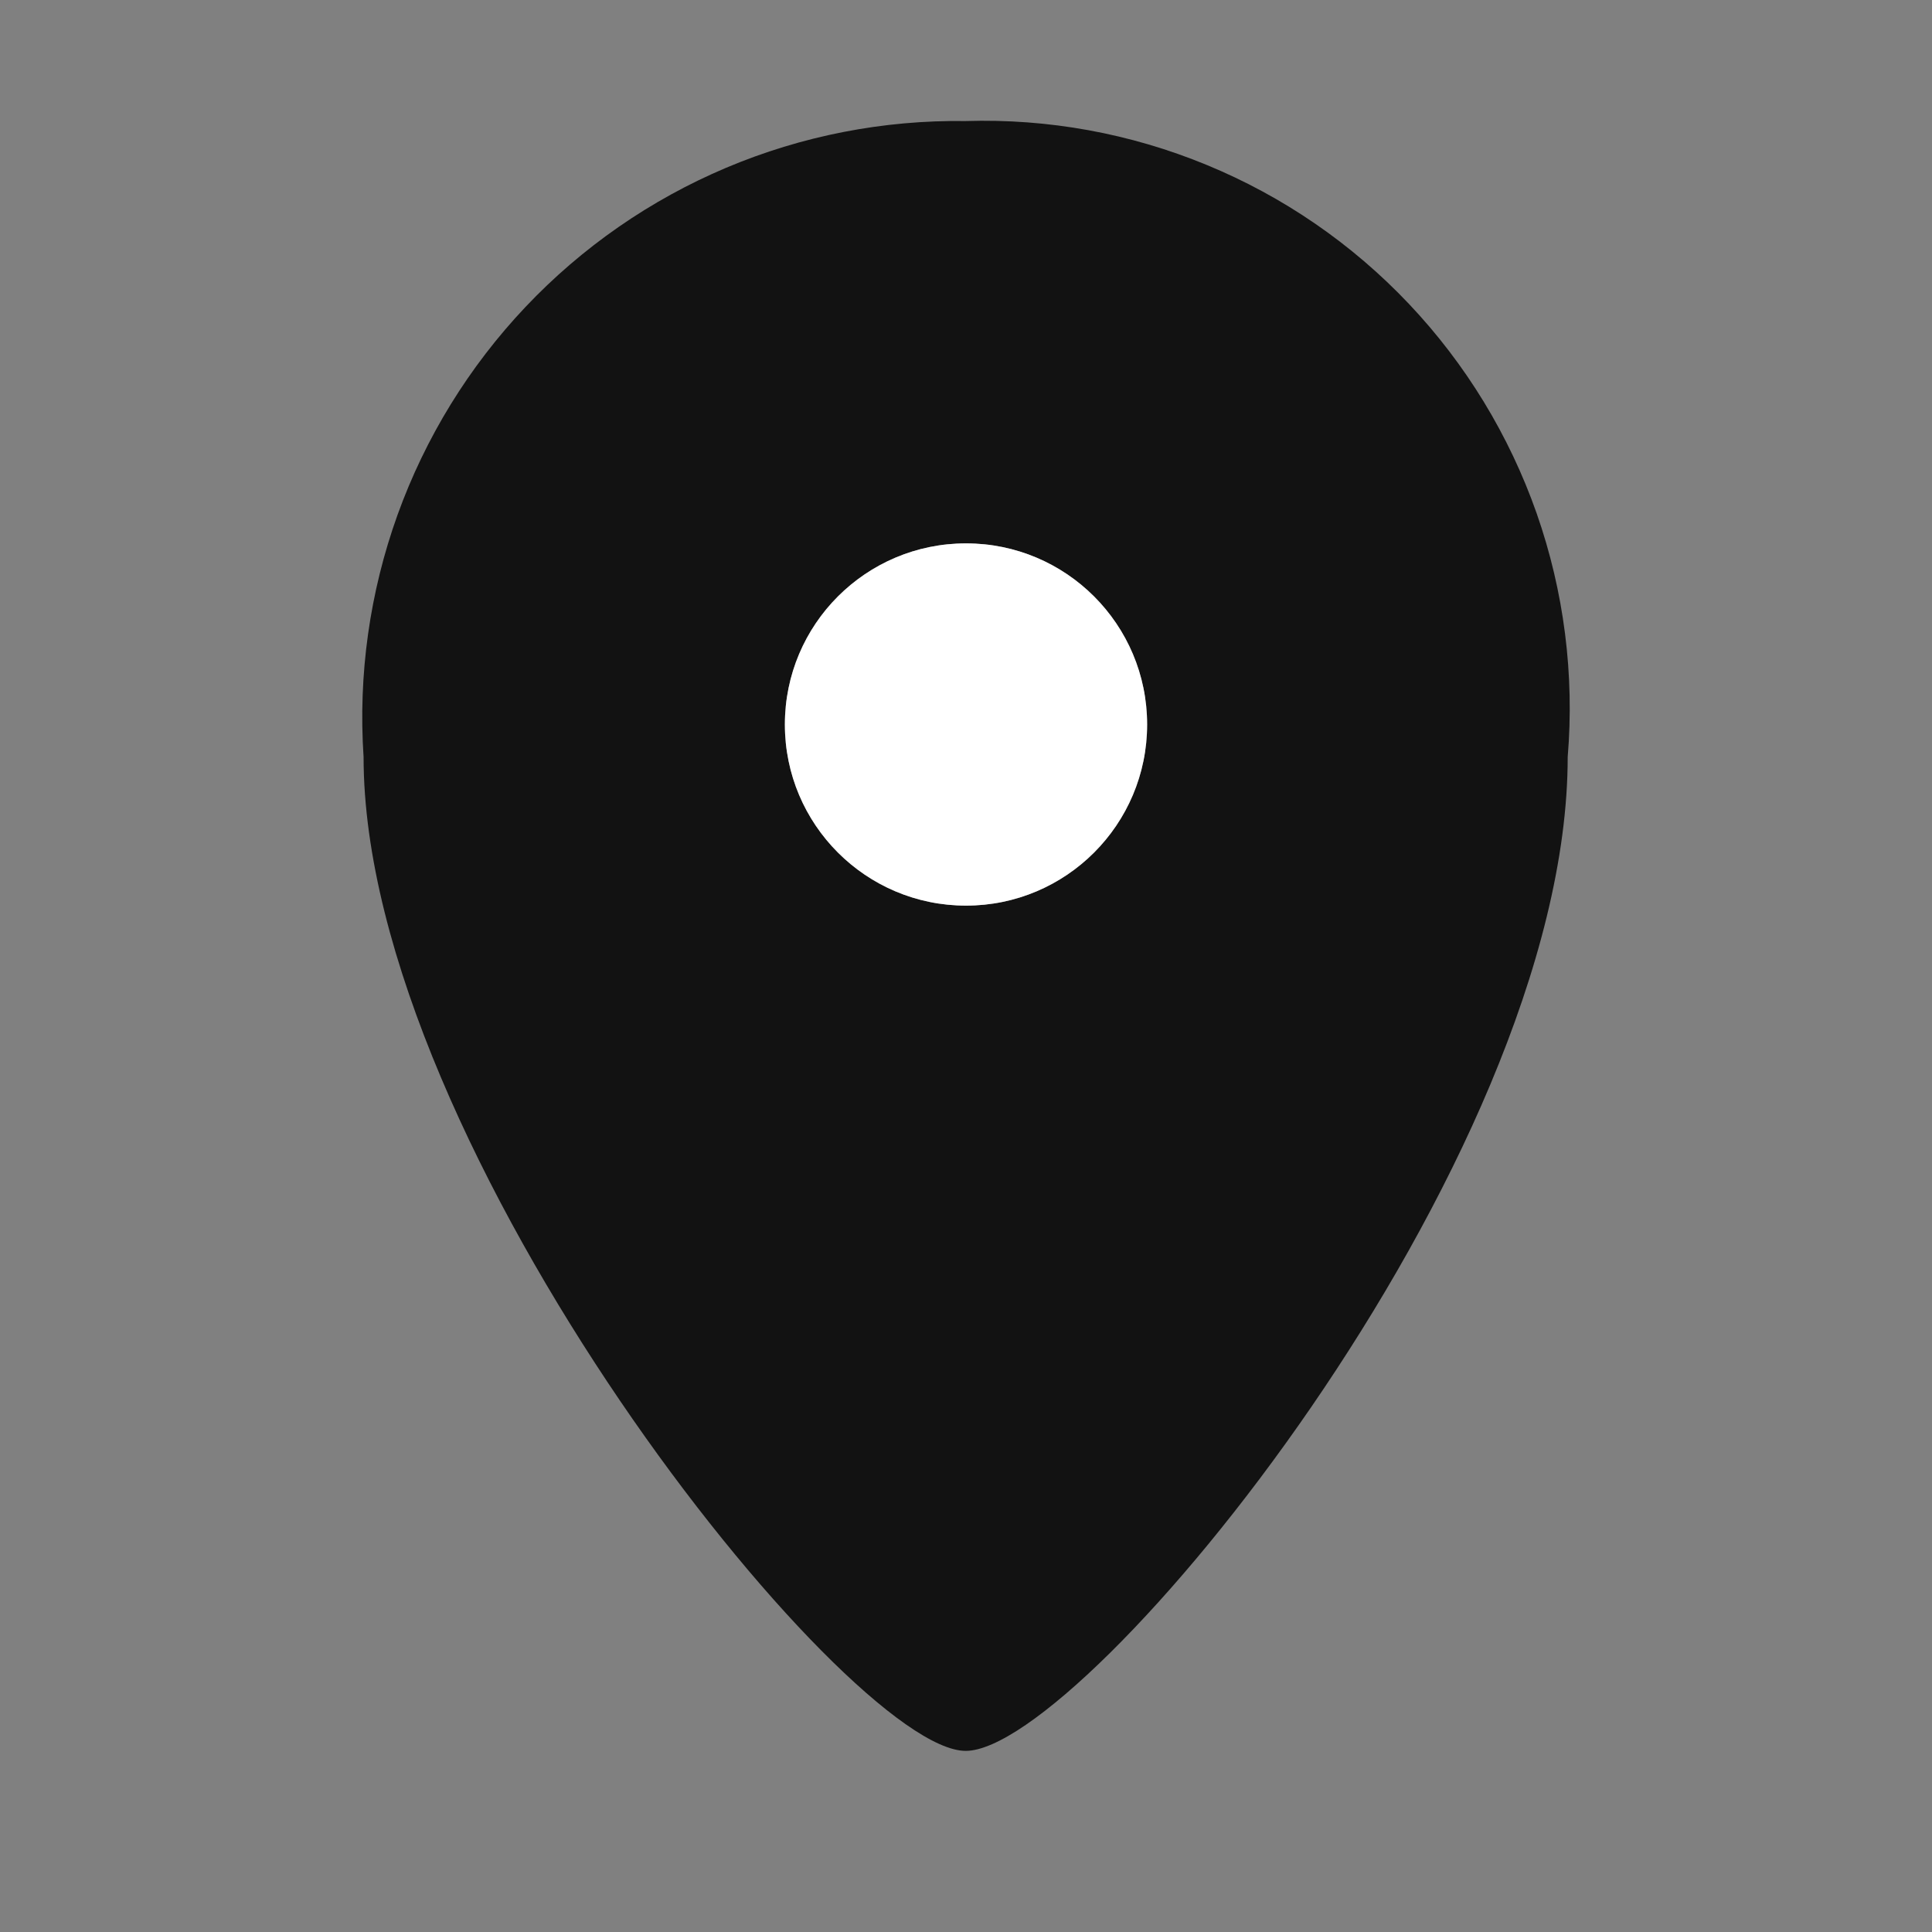 <svg width="32" height="32" viewBox="0 0 32 32" fill="none" xmlns="http://www.w3.org/2000/svg">
<rect x="0" y="0" width="32" height="32" fill="#808080" stroke="none"/>
<path fill-rule="evenodd" clip-rule="evenodd" d="M19.987 2.732C18.722 2.21 17.361 1.962 15.993 2.005C14.632 1.986 13.282 2.249 12.027 2.779C10.773 3.309 9.642 4.093 8.705 5.083C7.768 6.073 7.046 7.246 6.584 8.529C6.123 9.812 5.931 11.177 6.022 12.538C6.022 19.02 14.023 29 15.995 29C17.967 29 25.966 19.294 25.966 12.538C26.08 11.172 25.905 9.797 25.452 8.503C24.998 7.21 24.277 6.027 23.335 5.032C22.393 4.037 21.253 3.253 19.987 2.732ZM19 12C19 13.657 17.657 15 16 15C14.343 15 13 13.657 13 12C13 10.343 14.343 9 16 9C17.657 9 19 10.343 19 12Z" fill="#121212"/>
<circle cx="16" cy="12" r="3" fill="white"/>
</svg>
